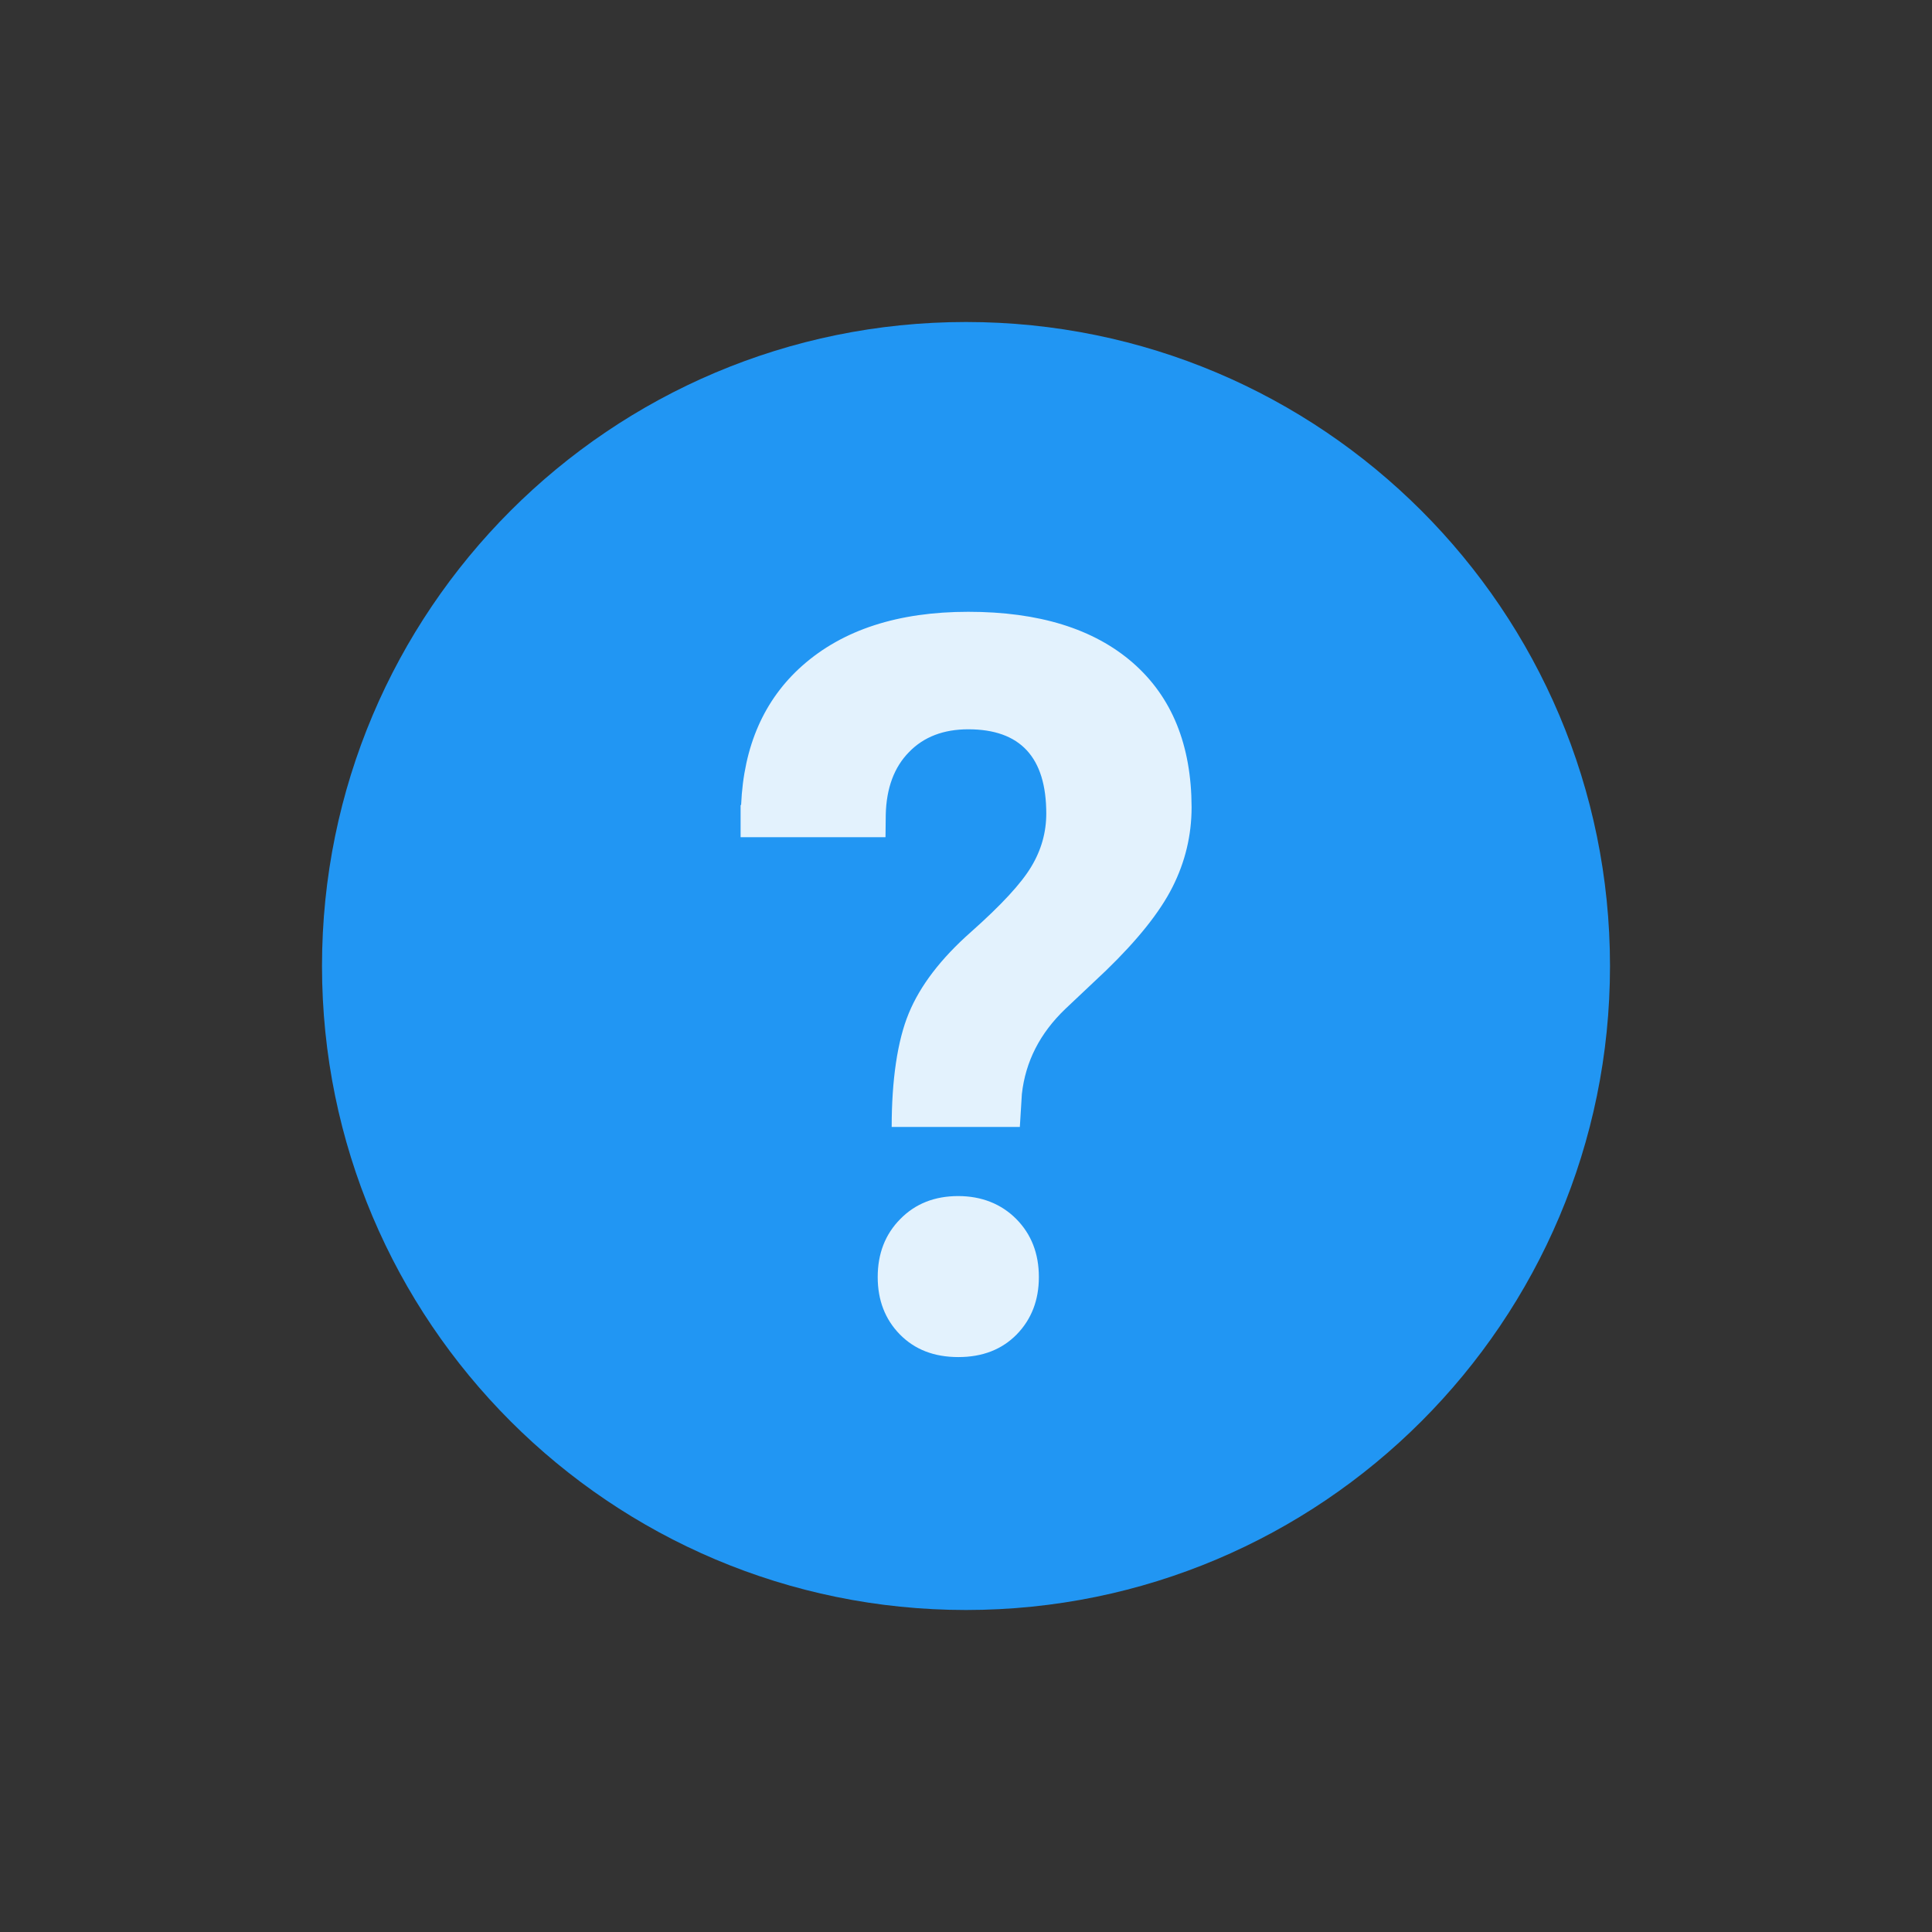 <svg width="60" height="60" viewBox="0 0 60 60" fill="none" xmlns="http://www.w3.org/2000/svg">
<rect x="0" y="0" width="60" height="60" fill="#333333" stroke="none"/>
<path d="M50 30C50 41.044 41.044 50 30 50C18.956 50 10 41.044 10 30C10 18.956 18.956 10 30 10C41.044 10 50 18.956 50 30Z" fill="#2196F3"/>
<path d="M29.758 37.145C29.031 37.145 28.43 37.379 27.961 37.856C27.492 38.329 27.258 38.93 27.258 39.661C27.258 40.38 27.488 40.974 27.946 41.442C28.407 41.911 29.009 42.145 29.762 42.145C30.512 42.145 31.114 41.911 31.575 41.442C32.032 40.973 32.263 40.379 32.263 39.661C32.263 38.931 32.029 38.329 31.56 37.856C31.094 37.387 30.48 37.145 29.758 37.145Z" fill="#E3F2FD"/>
<path d="M35.184 20.586C33.969 19.527 32.266 19 30.07 19C27.894 19 26.175 19.559 24.918 20.672C23.727 21.727 23.094 23.176 23.016 25H23V26H27.5L27.508 25.297C27.528 24.473 27.77 23.824 28.231 23.356C28.688 22.883 29.305 22.649 30.071 22.649C31.688 22.649 32.493 23.52 32.493 25.266C32.493 25.844 32.341 26.395 32.028 26.914C31.719 27.434 31.094 28.109 30.157 28.941C29.219 29.769 28.575 30.613 28.223 31.468C27.868 32.323 27.692 33.554 27.692 34.999H31.672L31.735 33.976C31.848 32.964 32.298 32.085 33.087 31.331L34.349 30.14C35.329 29.191 36.021 28.327 36.412 27.55C36.807 26.769 37.006 25.941 37.006 25.066C37 23.137 36.395 21.645 35.184 20.586Z" fill="#E3F2FD"/>
</svg>
